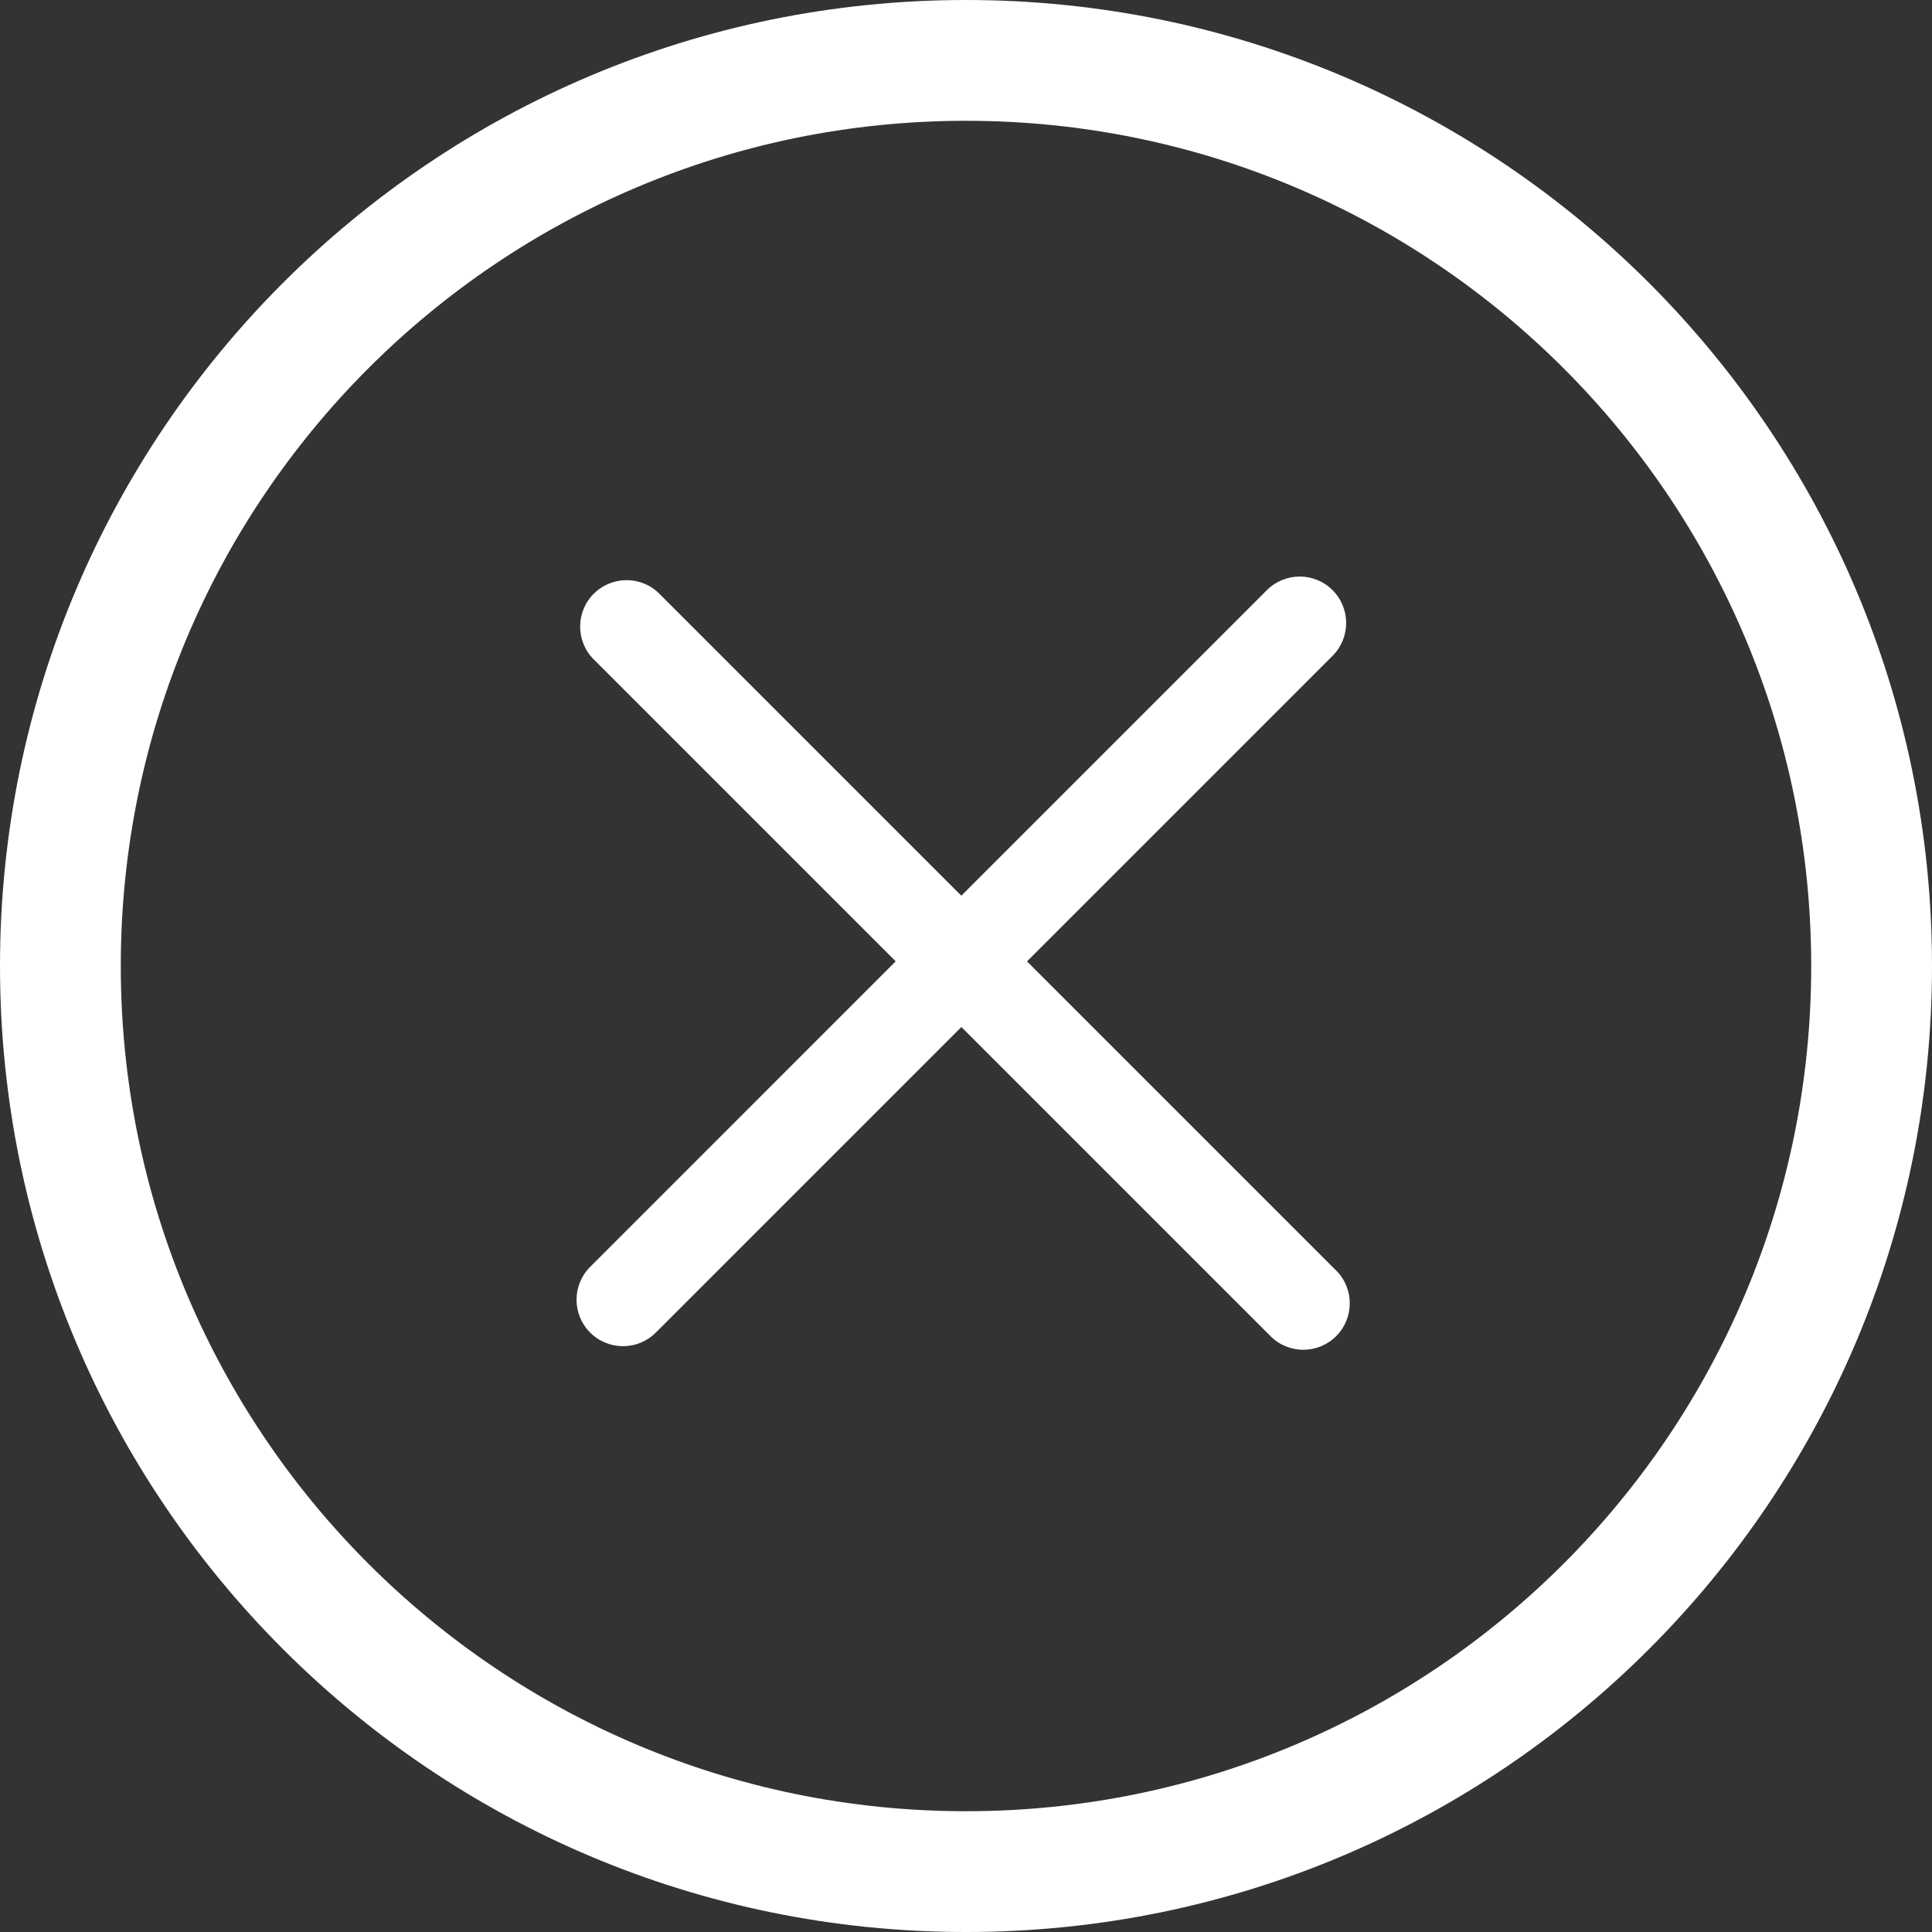 <?xml version="1.0" encoding="utf-8"?>
<!-- Generator: Adobe Illustrator 15.0.0, SVG Export Plug-In . SVG Version: 6.00 Build 0)  -->
<!DOCTYPE svg PUBLIC "-//W3C//DTD SVG 1.1//EN" "http://www.w3.org/Graphics/SVG/1.1/DTD/svg11.dtd">
<svg version="1.1" id="Layer_1" xmlns="http://www.w3.org/2000/svg" xmlns:xlink="http://www.w3.org/1999/xlink" x="0px" y="0px"
	 width="719.996px" height="719.997px" viewBox="0 0 719.996 719.997" enable-background="new 0 0 719.996 719.997"
	 xml:space="preserve">
<rect x="0" y="0" width="719.996" height="719.997" fill="#333333" stroke="none"/>
<path fill="#FFFFFF" d="M359.998,0.001C161.177,0.001,0,161.178,0,360c0,198.823,161.177,359.999,359.998,359.999
	S719.996,558.823,719.996,360C719.996,161.178,558.819,0.001,359.998,0.001z M359.998,674.985
	C186.037,674.985,45.014,533.961,45.014,360c0-173.961,141.023-314.984,314.984-314.984S674.982,186.039,674.982,360
	C674.982,533.961,533.959,674.985,359.998,674.985z"/>
<path fill="#FFFFFF" d="M221.271,221.273c-6.76,6.759-6.76,17.718,0,24.477l252.195,252.196c6.76,6.76,17.719,6.76,24.478,0
	c6.76-6.76,6.76-17.719,0-24.479L245.748,221.273C238.989,214.514,228.03,214.514,221.271,221.273z"/>
<path fill="#FFFFFF" d="M496.604,219.934c-6.761-6.76-17.72-6.76-24.479,0L219.932,472.129c-6.76,6.76-6.76,17.719,0,24.479
	c6.759,6.76,17.718,6.76,24.478,0l252.196-252.196C503.362,237.652,503.362,226.693,496.604,219.934z"/>
</svg>
